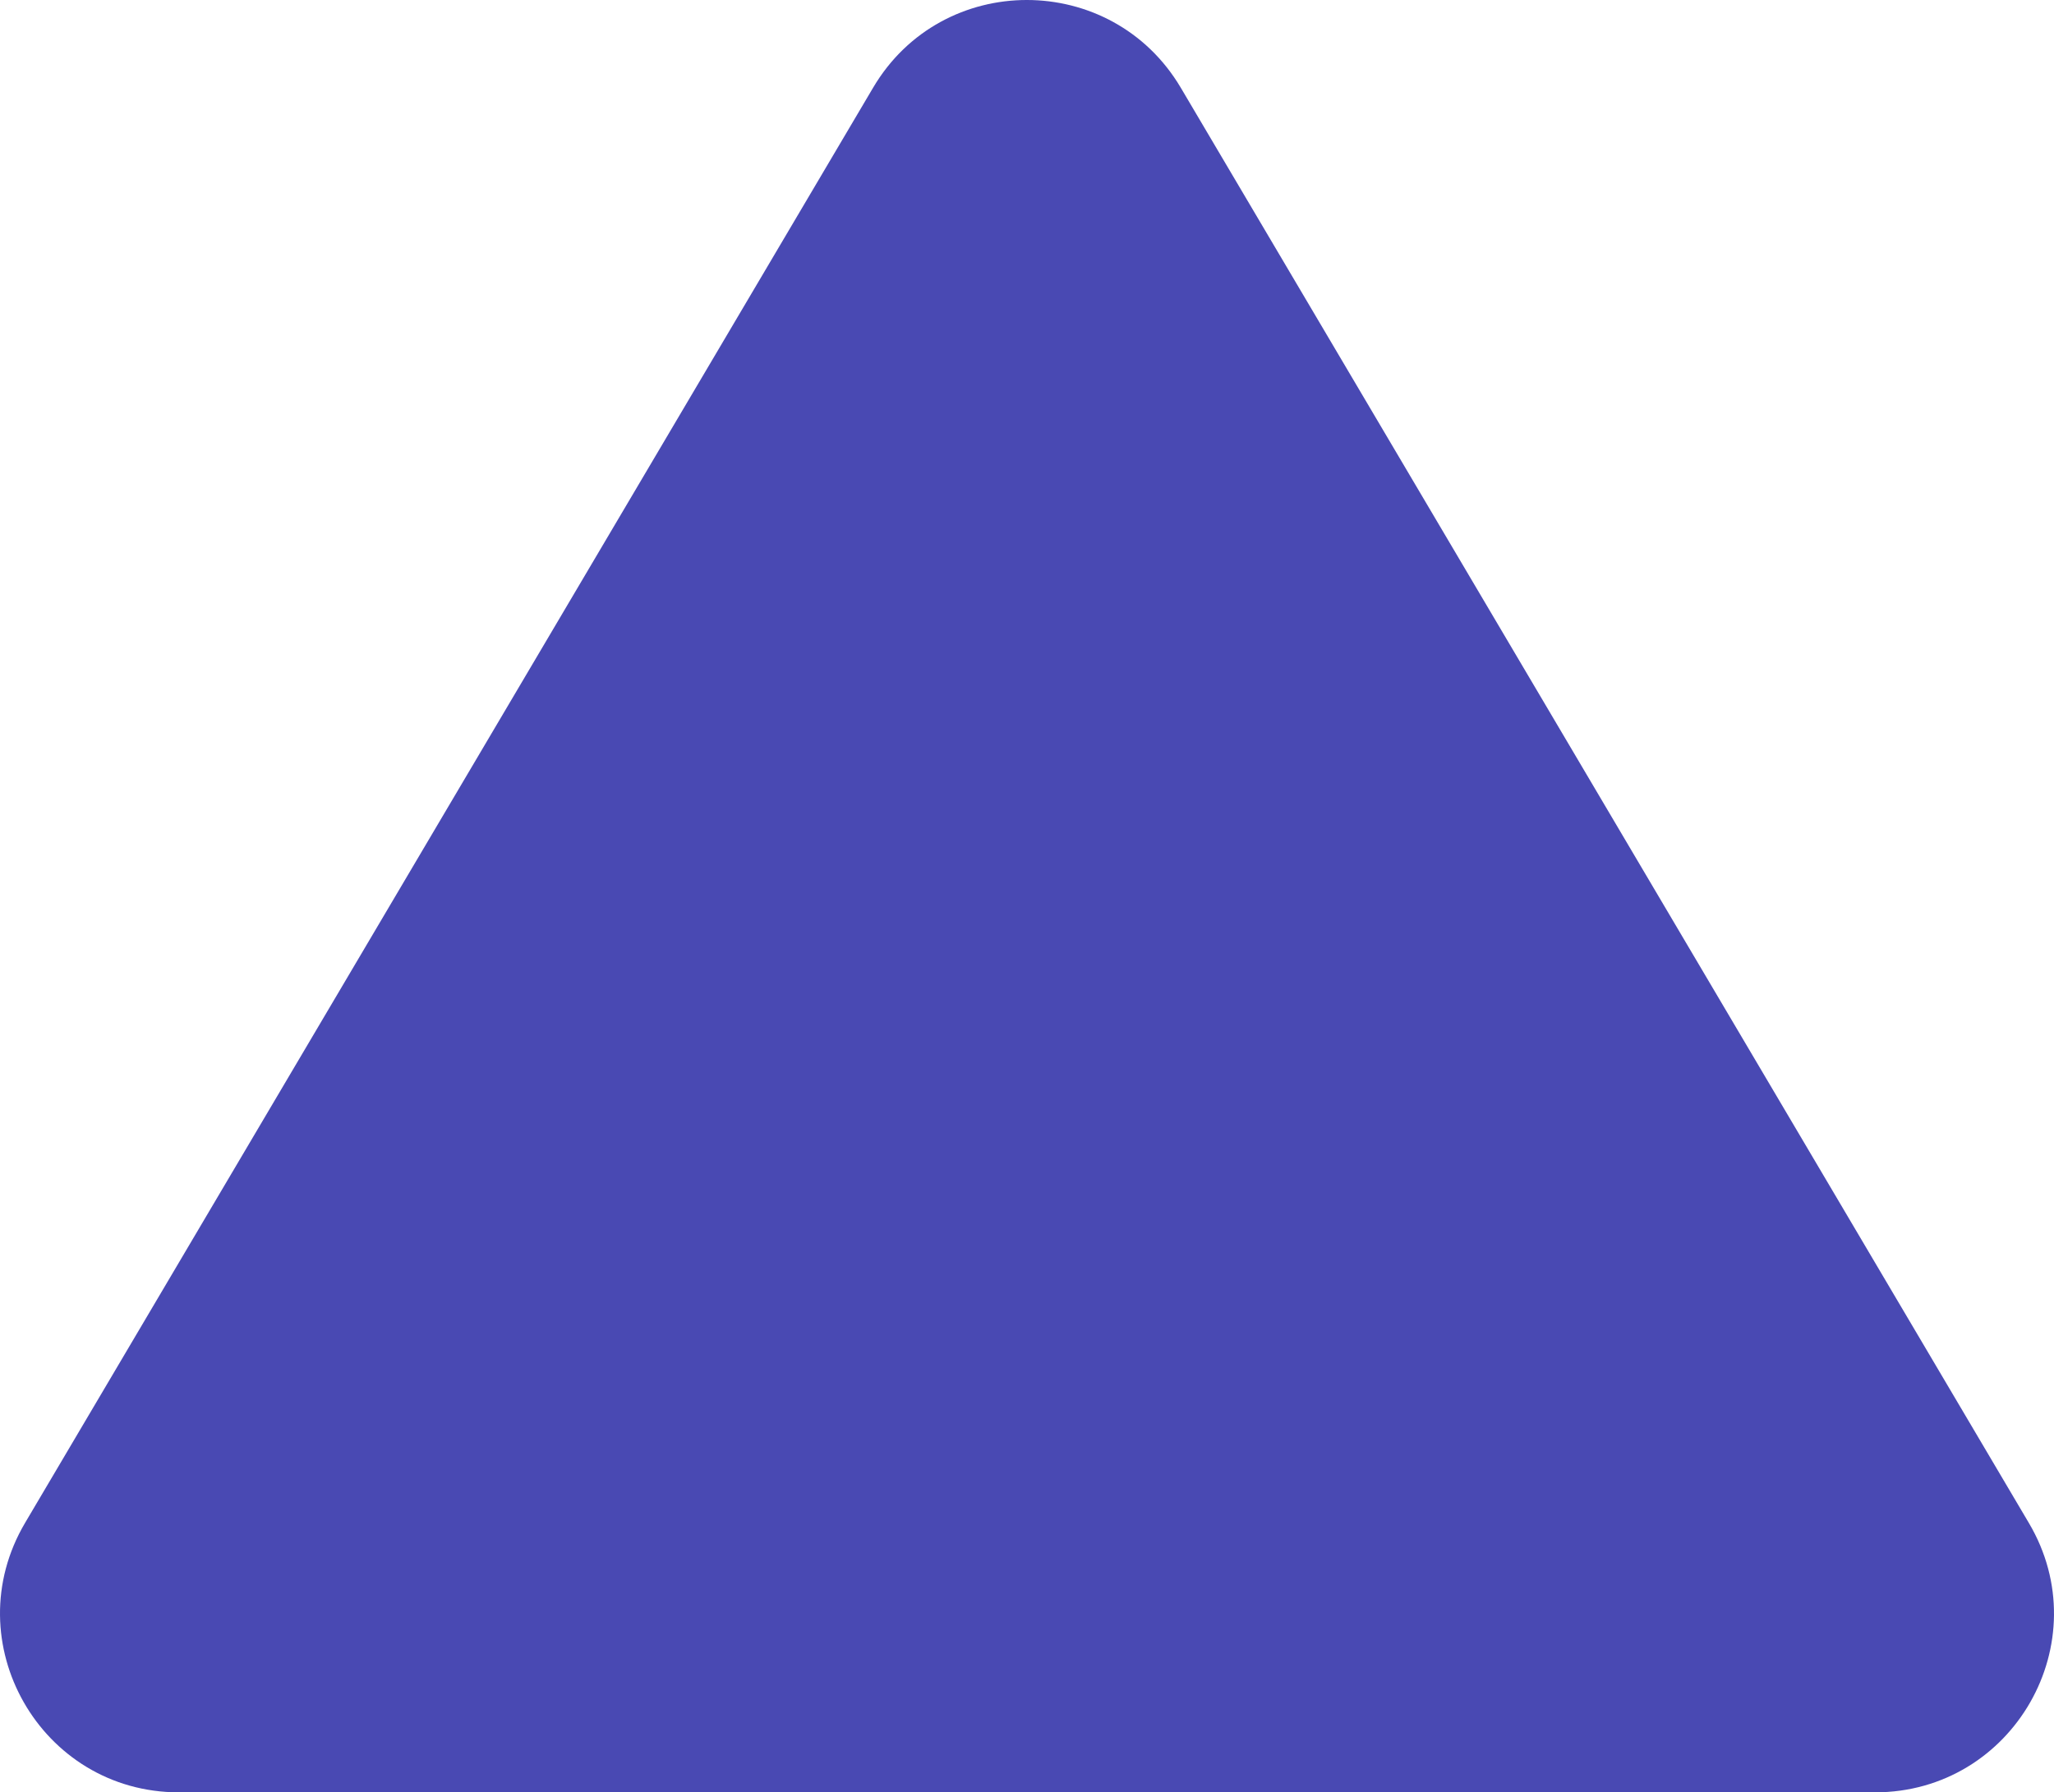 <svg xmlns="http://www.w3.org/2000/svg" viewBox="0 0 678.401 591.95">
  <defs>
    <style>
      .cls-1 {
        fill: #4949b3;
      }
    </style>
  </defs>
  <path id="Path_34" data-name="Path 34" class="cls-1" d="M-299.6,550H-859.8c-45.7,0-74-49.7-50.8-89L-630.5-13c22.8-38.6,78.7-38.6,101.6,0l280.1,474C-225.5,500.3-253.9,550-299.6,550Z" transform="translate(918.88 41.95)"/>
</svg>
